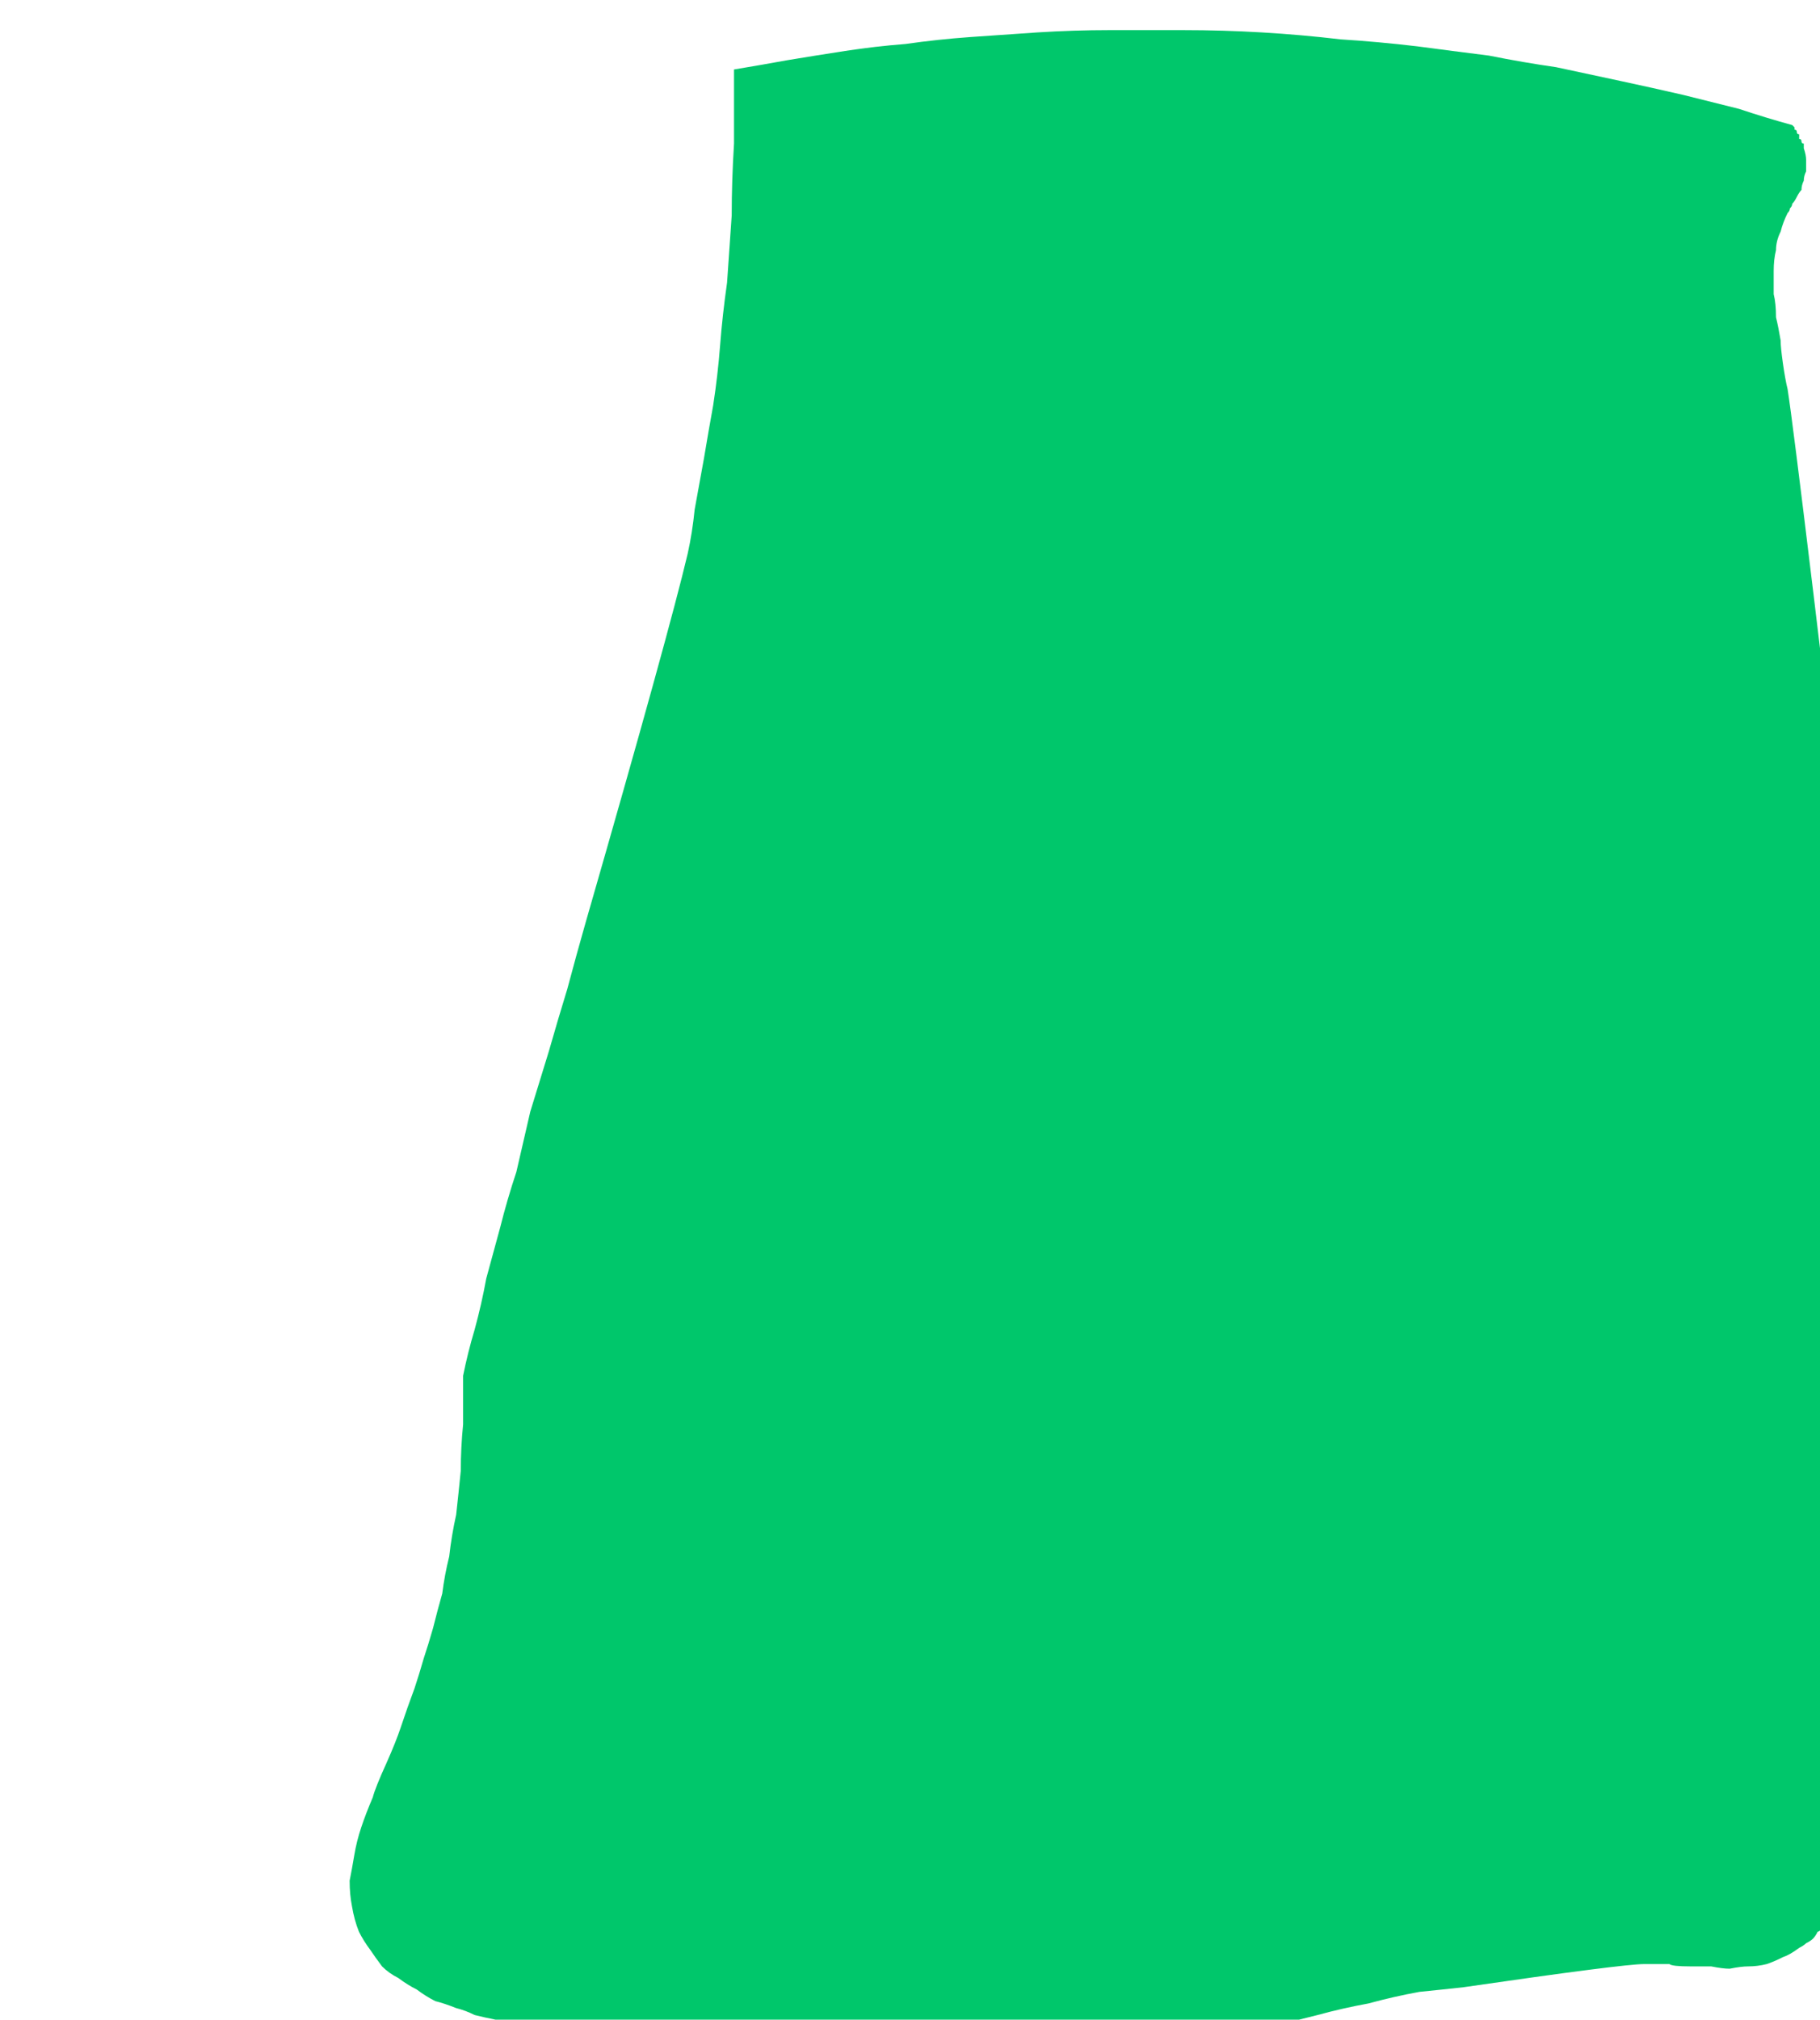<?xml version="1.0" encoding="UTF-8" standalone="no"?>
<svg xmlns:xlink="http://www.w3.org/1999/xlink" height="43.6px" width="39.3px" xmlns="http://www.w3.org/2000/svg">
  <g transform="matrix(1.0, 0.0, 0.0, 1.0, 19.65, 21.8)">
    <path d="M18.95 -13.4 Q18.9 -13.6 18.85 -13.95 18.8 -14.3 18.8 -14.45 18.75 -14.75 18.7 -14.95 18.7 -15.25 18.65 -15.45 18.65 -15.75 18.65 -15.95 18.65 -16.2 18.7 -16.4 18.7 -16.6 18.8 -16.8 18.85 -17.0 18.95 -17.2 19.0 -17.25 19.0 -17.3 19.05 -17.35 19.05 -17.4 19.1 -17.45 19.15 -17.55 19.2 -17.65 19.25 -17.7 19.25 -17.8 19.3 -17.9 19.3 -18.0 19.35 -18.1 19.35 -18.25 19.35 -18.35 19.35 -18.45 19.3 -18.6 19.3 -18.65 19.3 -18.7 19.25 -18.7 19.25 -18.75 19.25 -18.8 19.2 -18.8 19.2 -18.85 19.2 -18.9 19.15 -18.9 19.15 -18.95 19.15 -19.0 19.1 -19.0 19.1 -19.05 19.1 -19.05 19.05 -19.1 19.05 -19.1 18.5 -19.25 17.9 -19.45 17.3 -19.6 16.7 -19.75 16.05 -19.9 15.35 -20.05 14.65 -20.2 13.95 -20.35 13.25 -20.45 12.5 -20.6 11.7 -20.7 10.95 -20.8 10.1 -20.9 9.3 -20.95 8.45 -21.05 7.6 -21.1 6.75 -21.15 5.9 -21.15 5.1 -21.15 4.3 -21.15 3.55 -21.15 2.75 -21.1 2.05 -21.05 1.3 -21.0 0.6 -20.95 -0.1 -20.85 -0.75 -20.8 -1.4 -20.7 -2.05 -20.6 -2.65 -20.5 -3.2 -20.4 -3.8 -20.3 -3.8 -19.5 -3.8 -18.7 -3.85 -17.9 -3.85 -17.15 -3.9 -16.4 -3.95 -15.7 -4.05 -15.0 -4.1 -14.35 -4.15 -13.7 -4.25 -13.05 -4.35 -12.5 -4.45 -11.9 -4.55 -11.35 -4.65 -10.8 -4.7 -10.3 -4.8 -9.85 -5.2 -8.15 -7.0 -1.9 -7.2 -1.2 -7.4 -0.45 -7.6 0.2 -7.8 0.9 -8.0 1.55 -8.2 2.2 -8.35 2.85 -8.5 3.5 -8.7 4.1 -8.85 4.7 -9.0 5.25 -9.15 5.8 -9.25 6.35 -9.4 6.9 -9.55 7.4 -9.65 7.9 -9.65 8.45 -9.65 8.95 -9.7 9.45 -9.7 9.95 -9.75 10.45 -9.8 10.9 -9.9 11.35 -9.95 11.8 -10.05 12.2 -10.1 12.6 -10.2 12.95 -10.3 13.35 -10.4 13.7 -10.5 14.0 -10.6 14.35 -10.7 14.65 -10.85 15.05 -11.0 15.5 -11.1 15.8 -11.3 16.25 -11.55 16.8 -11.6 17.0 -11.75 17.35 -11.85 17.65 -11.95 17.95 -12.0 18.25 -12.05 18.55 -12.1 18.8 -12.1 19.1 -12.05 19.35 -12.0 19.65 -11.9 19.9 -11.8 20.1 -11.65 20.3 -11.55 20.45 -11.4 20.65 -11.25 20.8 -11.05 20.9 -10.85 21.05 -10.65 21.15 -10.45 21.3 -10.25 21.4 -10.05 21.45 -9.8 21.55 -9.6 21.6 -9.4 21.7 -9.2 21.75 -8.95 21.8 -9.05 22.0 -9.1 22.2 -9.15 22.35 -9.2 22.5 -9.25 22.7 -9.3 22.85 -9.3 22.95 -9.3 23.1 -9.3 23.25 -9.3 23.35 -9.3 23.45 -9.3 23.6 -9.25 23.7 -9.25 23.8 -9.2 23.85 -9.2 23.95 -9.15 24.15 -9.0 24.3 -8.9 24.45 -8.75 24.6 -8.65 24.7 -8.5 24.8 -8.4 24.9 -8.2 25.05 -8.0 25.2 -7.9 25.25 -7.7 25.4 -7.55 25.5 -7.4 25.65 -7.25 25.85 -7.1 26.0 -7.0 26.25 -6.9 26.45 -6.85 26.65 -6.8 26.8 -6.75 26.95 -6.75 27.1 -6.7 27.3 -6.7 27.4 -6.7 27.55 -6.7 27.8 -6.7 27.8 -6.7 27.9 -6.7 28.0 -6.7 28.1 -6.65 28.15 -6.6 28.25 -6.55 28.3 -6.4 28.45 -6.1 28.45 -5.85 28.45 -5.45 28.3 -5.1 28.15 -4.6 27.85 -4.25 27.65 -3.6 27.25 -66.15 65.9 -2.35 26.5 -1.55 26.0 -0.95 25.65 -0.1 25.15 0.7 24.7 1.65 24.25 2.55 23.85 3.15 23.55 3.8 23.3 4.45 23.05 5.1 22.8 5.7 22.6 6.35 22.4 6.95 22.2 7.6 22.0 8.2 21.85 8.8 21.7 9.35 21.55 9.9 21.45 10.45 21.3 11.0 21.2 11.5 21.15 11.95 21.1 15.4 20.6 15.85 20.6 16.1 20.6 16.4 20.6 16.45 20.65 16.85 20.65 17.15 20.65 17.3 20.65 17.55 20.7 17.7 20.7 17.95 20.65 18.1 20.65 18.3 20.65 18.5 20.6 18.65 20.55 18.85 20.45 19.0 20.4 19.2 20.25 19.3 20.2 19.35 20.15 19.45 20.1 19.5 20.05 19.55 20.0 19.6 19.9 19.65 19.9 19.7 19.8 19.8 19.7 19.85 19.65 19.9 19.55 20.0 19.45 20.1 19.3 20.25 19.2 20.4 19.05 20.55 18.9 20.75 18.75 20.95 18.55 21.1 18.45 21.25 18.3 21.35 18.25 21.5 18.15 18.25 20.45 21.75 18.0 21.85 17.9 21.9 17.85 22.0 17.8 22.05 17.7 22.1 17.65 22.2 17.6 22.25 17.5 22.3 17.4 22.4 17.25 22.4 17.1 22.45 16.95 22.45 16.8 22.5 16.65 22.45 16.5 22.45 16.35 22.45 16.2 22.4 16.05 22.35 15.9 22.25 15.5 22.3 15.55 22.25 15.4 22.2 15.25 22.2 15.05 22.15 14.85 22.15 14.65 22.15 14.5 22.15 14.25 22.2 14.05 22.2 13.85 22.3 13.6 22.35 13.35 22.45 13.1 22.55 12.8 22.7 12.55 22.8 12.25 23.0 11.95 23.2 11.6 23.45 11.3 23.7 10.95 24.0 10.6 23.05 8.05 20.8 1.9 19.15 -12.15 18.95 -13.4 L18.95 -13.4" fill="#00c76b" fill-rule="evenodd" stroke="none"/>
  </g>
</svg>
